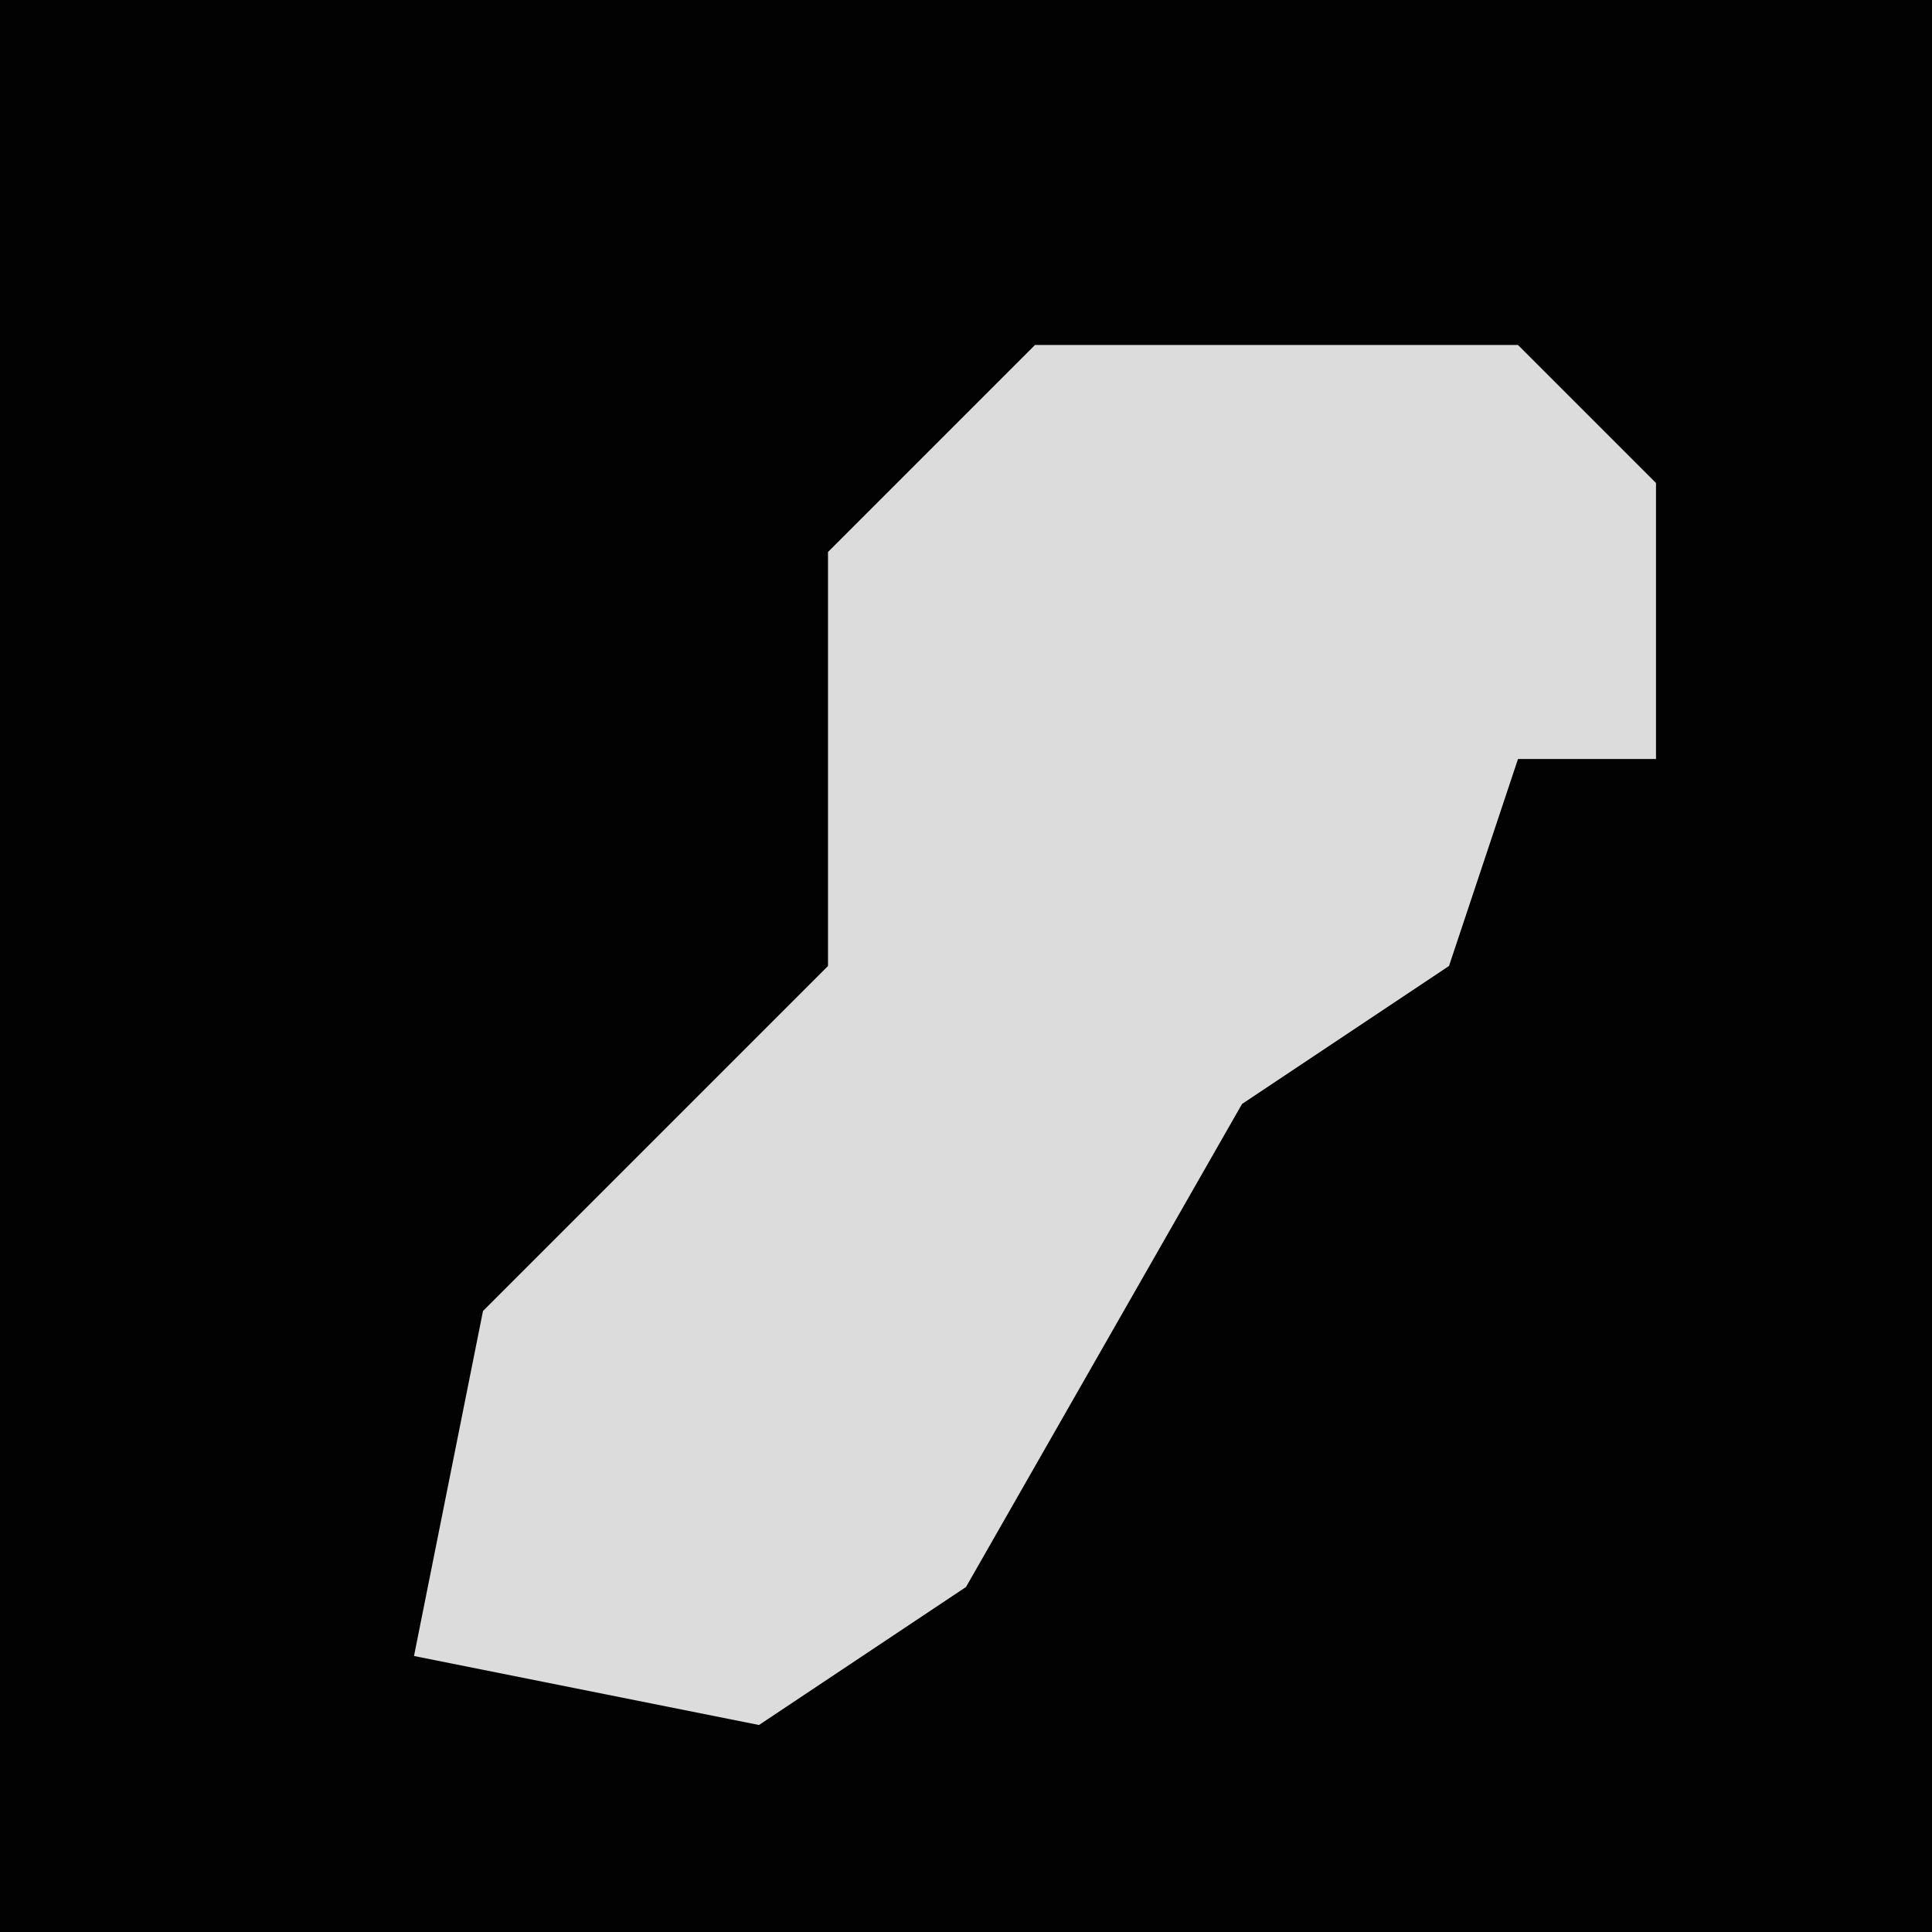 <?xml version="1.0" encoding="UTF-8"?>
<svg version="1.1" xmlns="http://www.w3.org/2000/svg" width="28" height="28">
<path d="M0,0 L28,0 L28,28 L0,28 Z " fill="#020202" transform="translate(0,0)"/>
<path d="M0,0 L7,0 L9,2 L9,6 L7,6 L6,9 L3,11 L-1,18 L-4,20 L-9,19 L-8,14 L-3,9 L-3,3 Z " fill="#DCDCDC" transform="translate(15,5)"/>
</svg>

